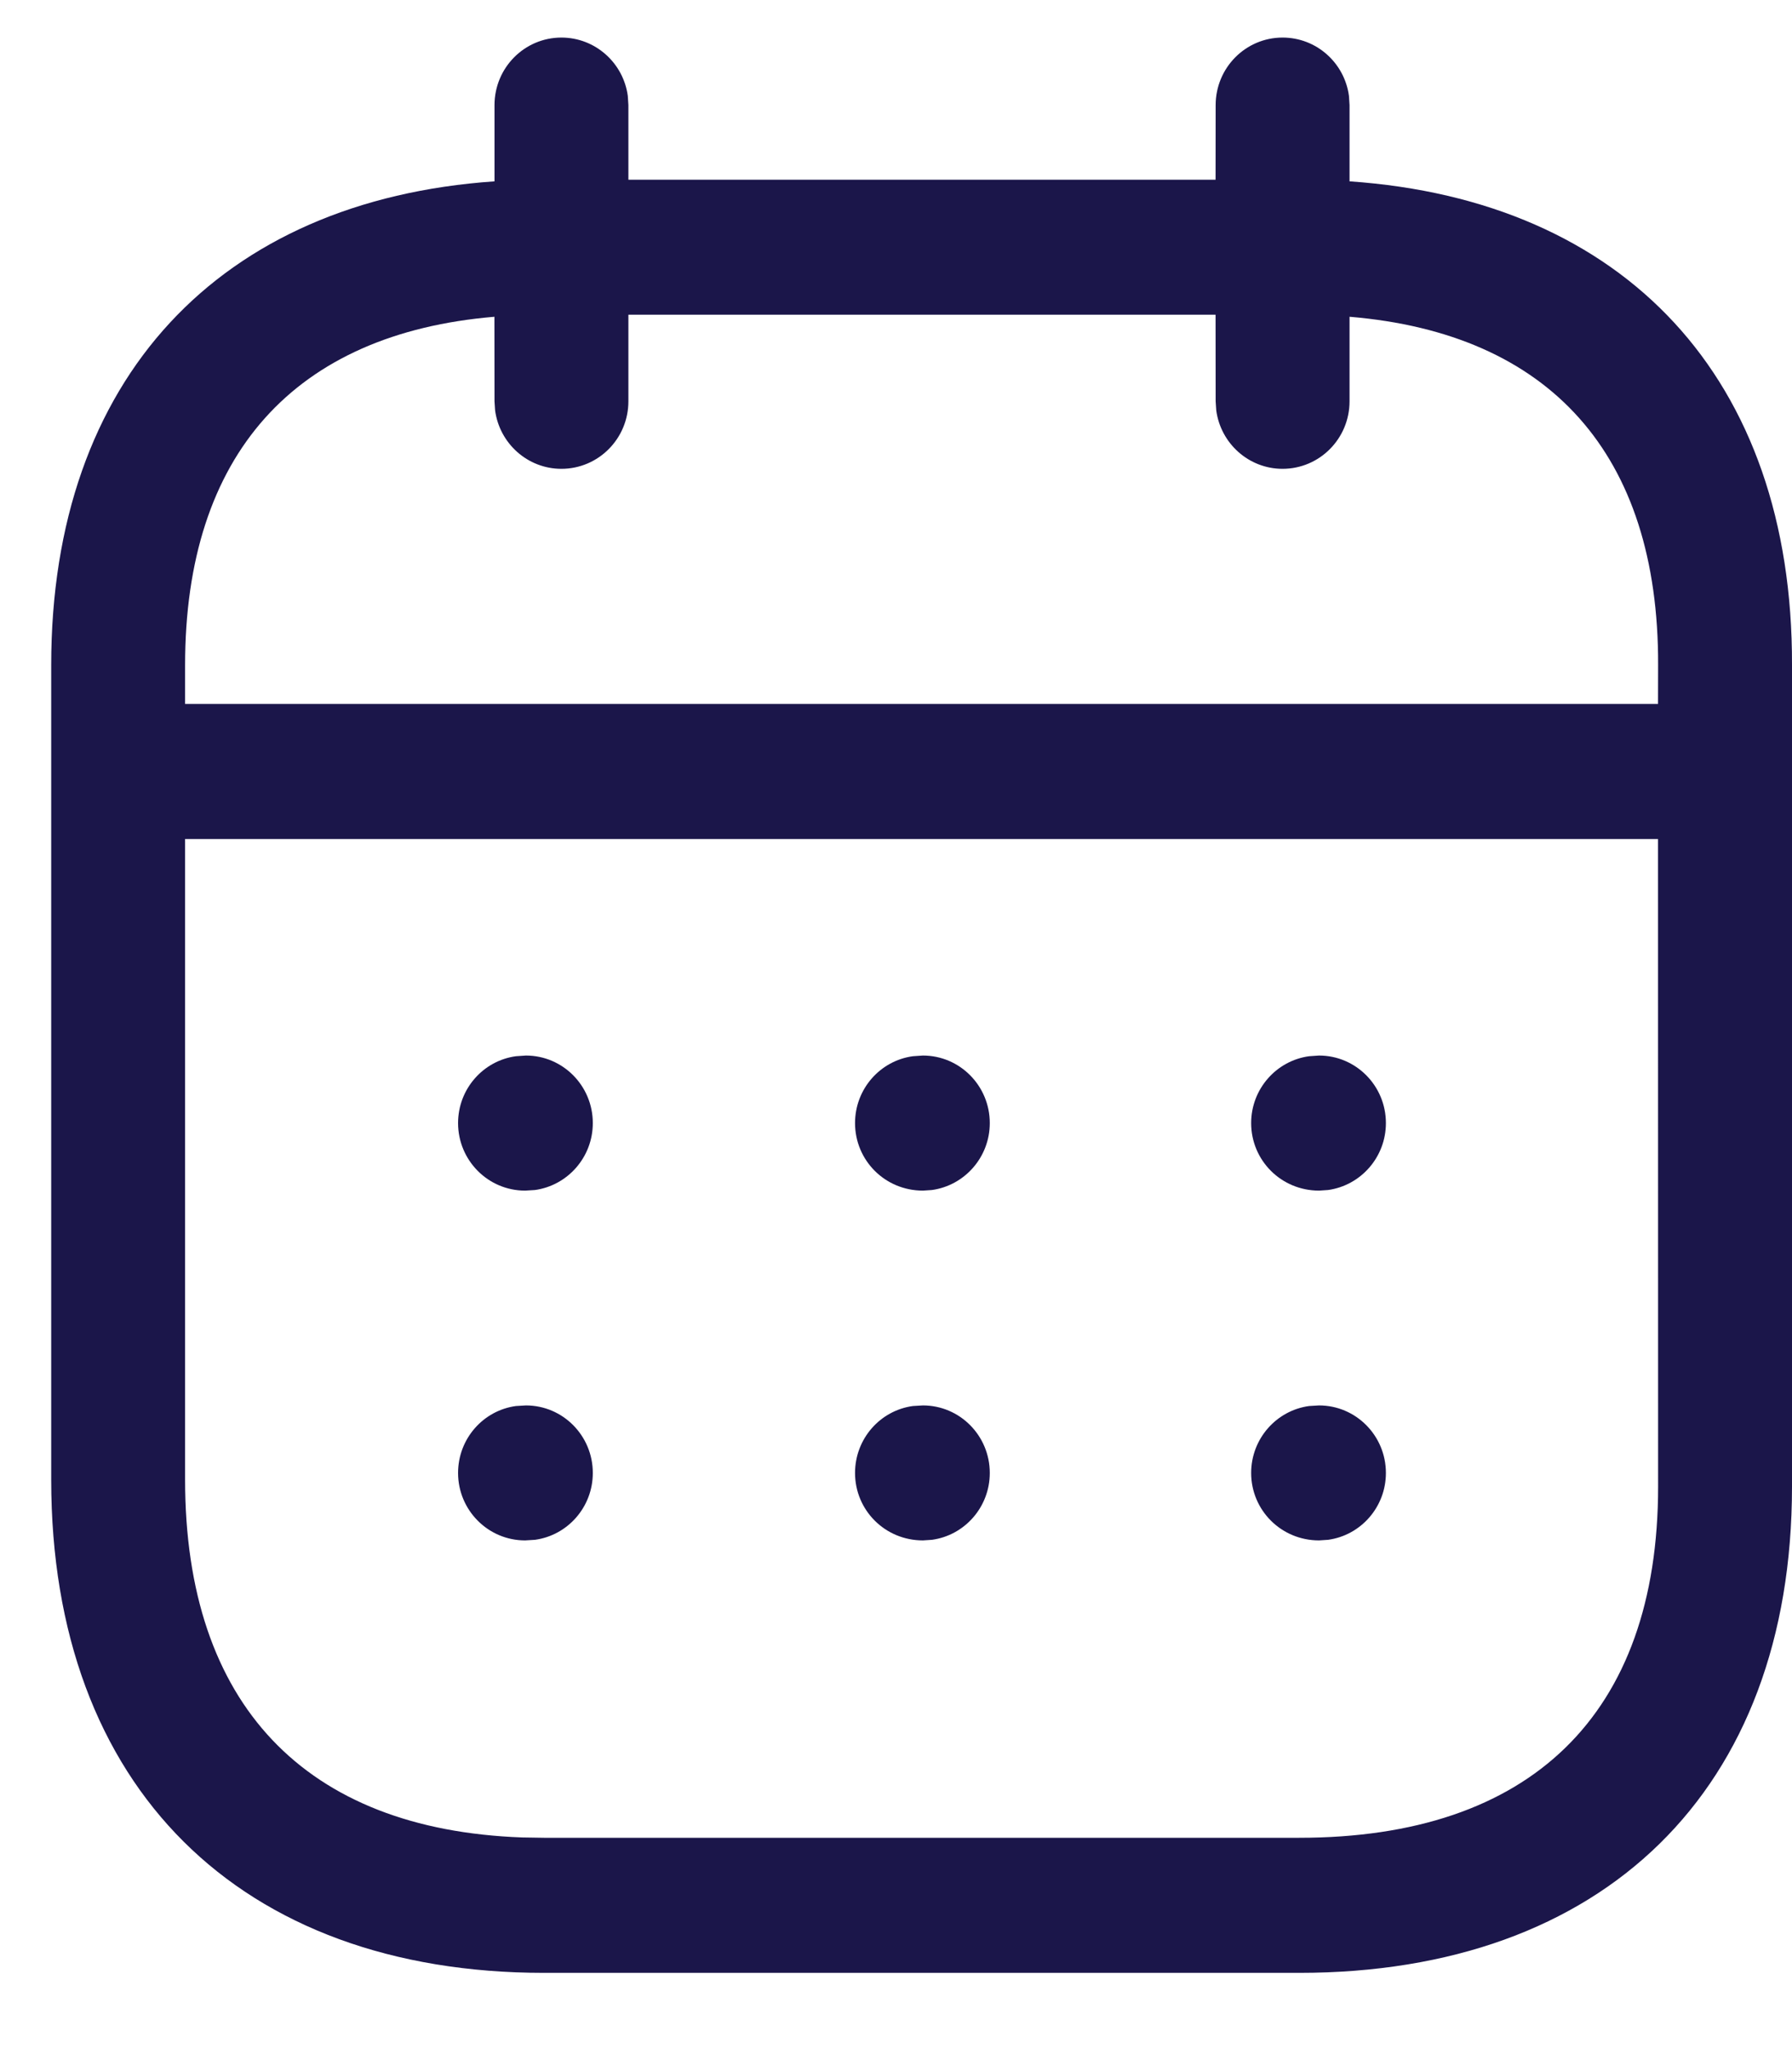 <svg width="21" height="24" viewBox="0 0 21 24"  fill="none" xmlns="http://www.w3.org/2000/svg">
<path d="M15.03 0.44C15.428 0.44 15.756 0.737 15.808 1.123L15.815 1.231L15.815 2.124C19.037 2.345 21.01 4.428 21 7.79V17.411C21 20.975 18.785 23.107 15.224 23.107H6.376C2.819 23.107 0.6 20.939 0.6 17.331V7.79C0.6 4.429 2.579 2.346 5.795 2.124L5.795 1.231C5.795 0.794 6.146 0.44 6.579 0.44C6.976 0.44 7.305 0.737 7.357 1.123L7.364 1.231L7.364 2.105H14.245L14.246 1.231C14.246 0.794 14.597 0.44 15.03 0.44ZM19.43 9.827H2.169L2.169 17.331C2.169 19.966 3.58 21.429 6.118 21.521L6.376 21.525H15.224C17.934 21.525 19.431 20.085 19.431 17.411L19.43 9.827ZM15.457 16.461C15.89 16.461 16.241 16.815 16.241 17.252C16.241 17.652 15.946 17.983 15.563 18.035L15.457 18.042C15.014 18.042 14.662 17.688 14.662 17.252C14.662 16.851 14.958 16.52 15.341 16.468L15.457 16.461ZM10.815 16.461C11.248 16.461 11.599 16.815 11.599 17.252C11.599 17.652 11.304 17.983 10.921 18.035L10.815 18.042C10.371 18.042 10.02 17.688 10.02 17.252C10.02 16.851 10.315 16.52 10.698 16.468L10.815 16.461ZM6.163 16.461C6.596 16.461 6.947 16.815 6.947 17.252C6.947 17.652 6.652 17.983 6.269 18.035L6.153 18.042C5.72 18.042 5.368 17.688 5.368 17.252C5.368 16.851 5.663 16.52 6.046 16.468L6.163 16.461ZM15.457 12.363C15.89 12.363 16.241 12.717 16.241 13.154C16.241 13.554 15.946 13.885 15.563 13.938L15.457 13.945C15.014 13.945 14.662 13.591 14.662 13.154C14.662 12.754 14.958 12.423 15.341 12.371L15.457 12.363ZM10.815 12.363C11.248 12.363 11.599 12.717 11.599 13.154C11.599 13.554 11.304 13.885 10.921 13.938L10.815 13.945C10.371 13.945 10.02 13.591 10.02 13.154C10.02 12.754 10.315 12.423 10.698 12.371L10.815 12.363ZM6.163 12.363C6.596 12.363 6.947 12.717 6.947 13.154C6.947 13.554 6.652 13.885 6.269 13.938L6.153 13.945C5.72 13.945 5.368 13.591 5.368 13.154C5.368 12.754 5.663 12.423 6.046 12.371L6.163 12.363ZM14.245 3.686H7.364L7.364 4.7C7.364 5.137 7.013 5.491 6.579 5.491C6.182 5.491 5.854 5.193 5.802 4.807L5.795 4.7L5.794 3.71C3.455 3.906 2.169 5.321 2.169 7.79L2.169 8.245H19.43L19.431 7.788C19.438 5.316 18.159 3.905 15.815 3.71L15.815 4.7C15.815 5.137 15.464 5.491 15.03 5.491C14.633 5.491 14.305 5.193 14.253 4.807L14.246 4.7L14.245 3.686Z" fill="#1B164A"/>
</svg>
